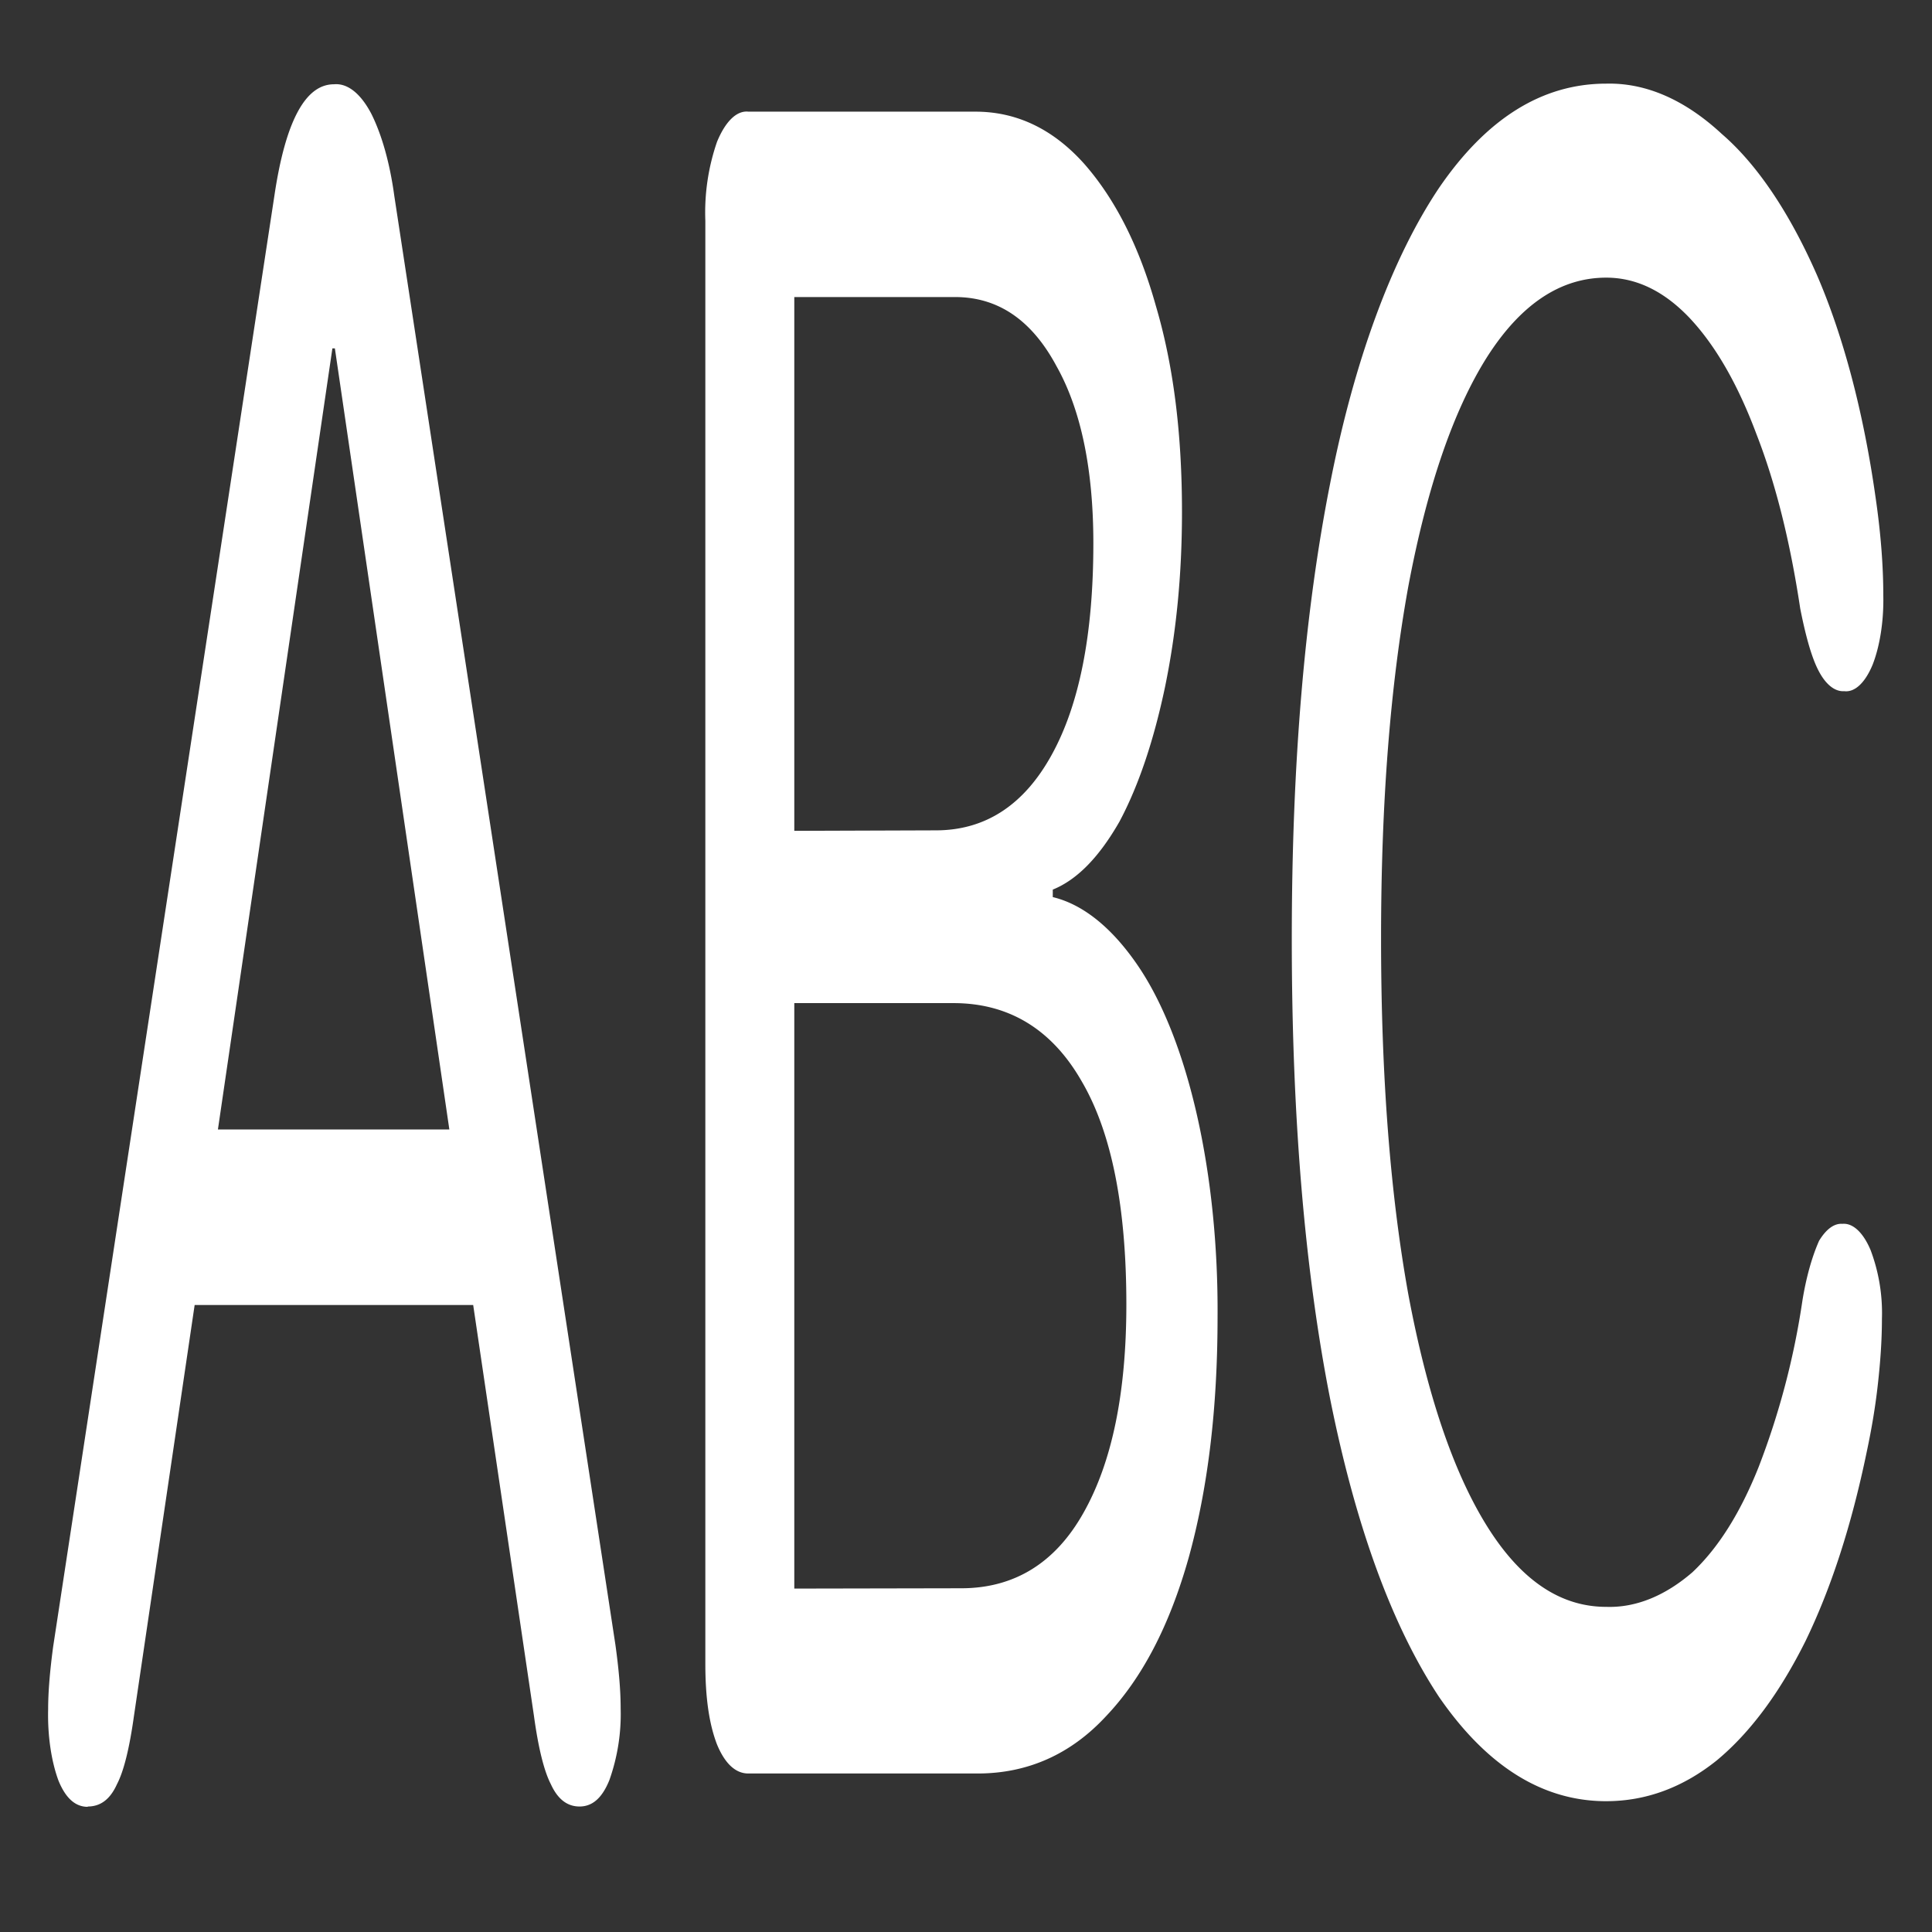 <svg xmlns="http://www.w3.org/2000/svg" width="24" height="24"><rect width="100%" height="100%" fill="#333333" stroke="none"/><path style="stroke:none;fill-rule:nonzero;fill:#fff;fill-opacity:1" d="M1.09 22.441c.156 0 .277-.086.363-.277.086-.164.156-.453.211-.848l.754-5.105h3.46l.755 5.105c.054.395.125.684.21.848.087.191.208.277.356.277.16 0 .281-.105.371-.328a2.45 2.45 0 0 0 .14-.89c0-.223-.022-.48-.065-.79l-2.747-18c-.054-.398-.152-.753-.285-1.019-.133-.254-.297-.383-.465-.367-.355 0-.601.46-.738 1.375L.66 20.457c-.039.293-.062.555-.062.777-.008.325.039.645.129.887.09.219.21.324.363.324Zm1.617-8.41 1.422-9.703h.031l1.422 9.703Zm6.59 8h2.848c.62 0 1.156-.238 1.593-.71.45-.473.79-1.126 1.028-1.97.238-.859.359-1.847.359-2.992.012-1.78-.363-3.437-.984-4.355-.325-.48-.688-.77-1.063-.86v-.093c.309-.125.582-.414.828-.844.242-.453.43-1.023.567-1.676.14-.68.21-1.394.21-2.172 0-.972-.105-1.816-.324-2.558-.21-.75-.511-1.336-.894-1.77-.383-.426-.832-.644-1.348-.644h-2.82c-.145-.016-.285.12-.39.375a2.687 2.687 0 0 0-.145.98v17.926c0 .422.047.746.144 1 .098.238.23.363.39.363Zm.57-11.71V3.69h1.996c.54 0 .957.29 1.262.86.305.543.457 1.285.457 2.199 0 1.125-.172 2-.516 2.625-.343.625-.824.941-1.441.941Zm0 9.413v-7.273h1.977c.691 0 1.226.328 1.594.973.37.632.554 1.558.554 2.77 0 1.093-.176 1.96-.535 2.593-.348.617-.855.933-1.516.933Zm10.086 2.641c.496 0 .957-.172 1.375-.508.418-.347.785-.847 1.102-1.484.316-.653.57-1.43.761-2.356.059-.277.106-.554.137-.836.031-.277.05-.546.05-.808a2.222 2.222 0 0 0-.14-.852c-.093-.222-.222-.34-.351-.328-.102-.008-.203.067-.29.211-.09.203-.16.457-.206.738a9.622 9.622 0 0 1-.547 2.078c-.227.567-.5 1-.82 1.301-.344.297-.708.442-1.07.43-.575 0-1.067-.336-1.485-1.008-.418-.672-.742-1.637-.973-2.867-.226-1.25-.34-2.719-.34-4.43 0-1.683.114-3.136.34-4.379.23-1.218.555-2.172.973-2.836.422-.664.918-.992 1.484-.992.375 0 .719.168 1.035.5.32.34.598.82.832 1.446.239.613.418 1.335.543 2.164.07.355.145.617.23.777.09.172.204.258.317.25.13.016.258-.102.352-.328.09-.23.14-.543.133-.863 0-.368-.032-.782-.098-1.23-.149-1.048-.399-1.993-.727-2.75-.34-.774-.742-1.372-1.18-1.75-.46-.427-.945-.638-1.437-.626-.797 0-1.488.434-2.078 1.297-.586.875-1.055 2.152-1.352 3.672-.316 1.597-.476 3.472-.476 5.656 0 2.203.16 4.106.476 5.711.32 1.598.774 2.828 1.352 3.703.59.856 1.281 1.297 2.078 1.297Zm0 0"/></svg>
